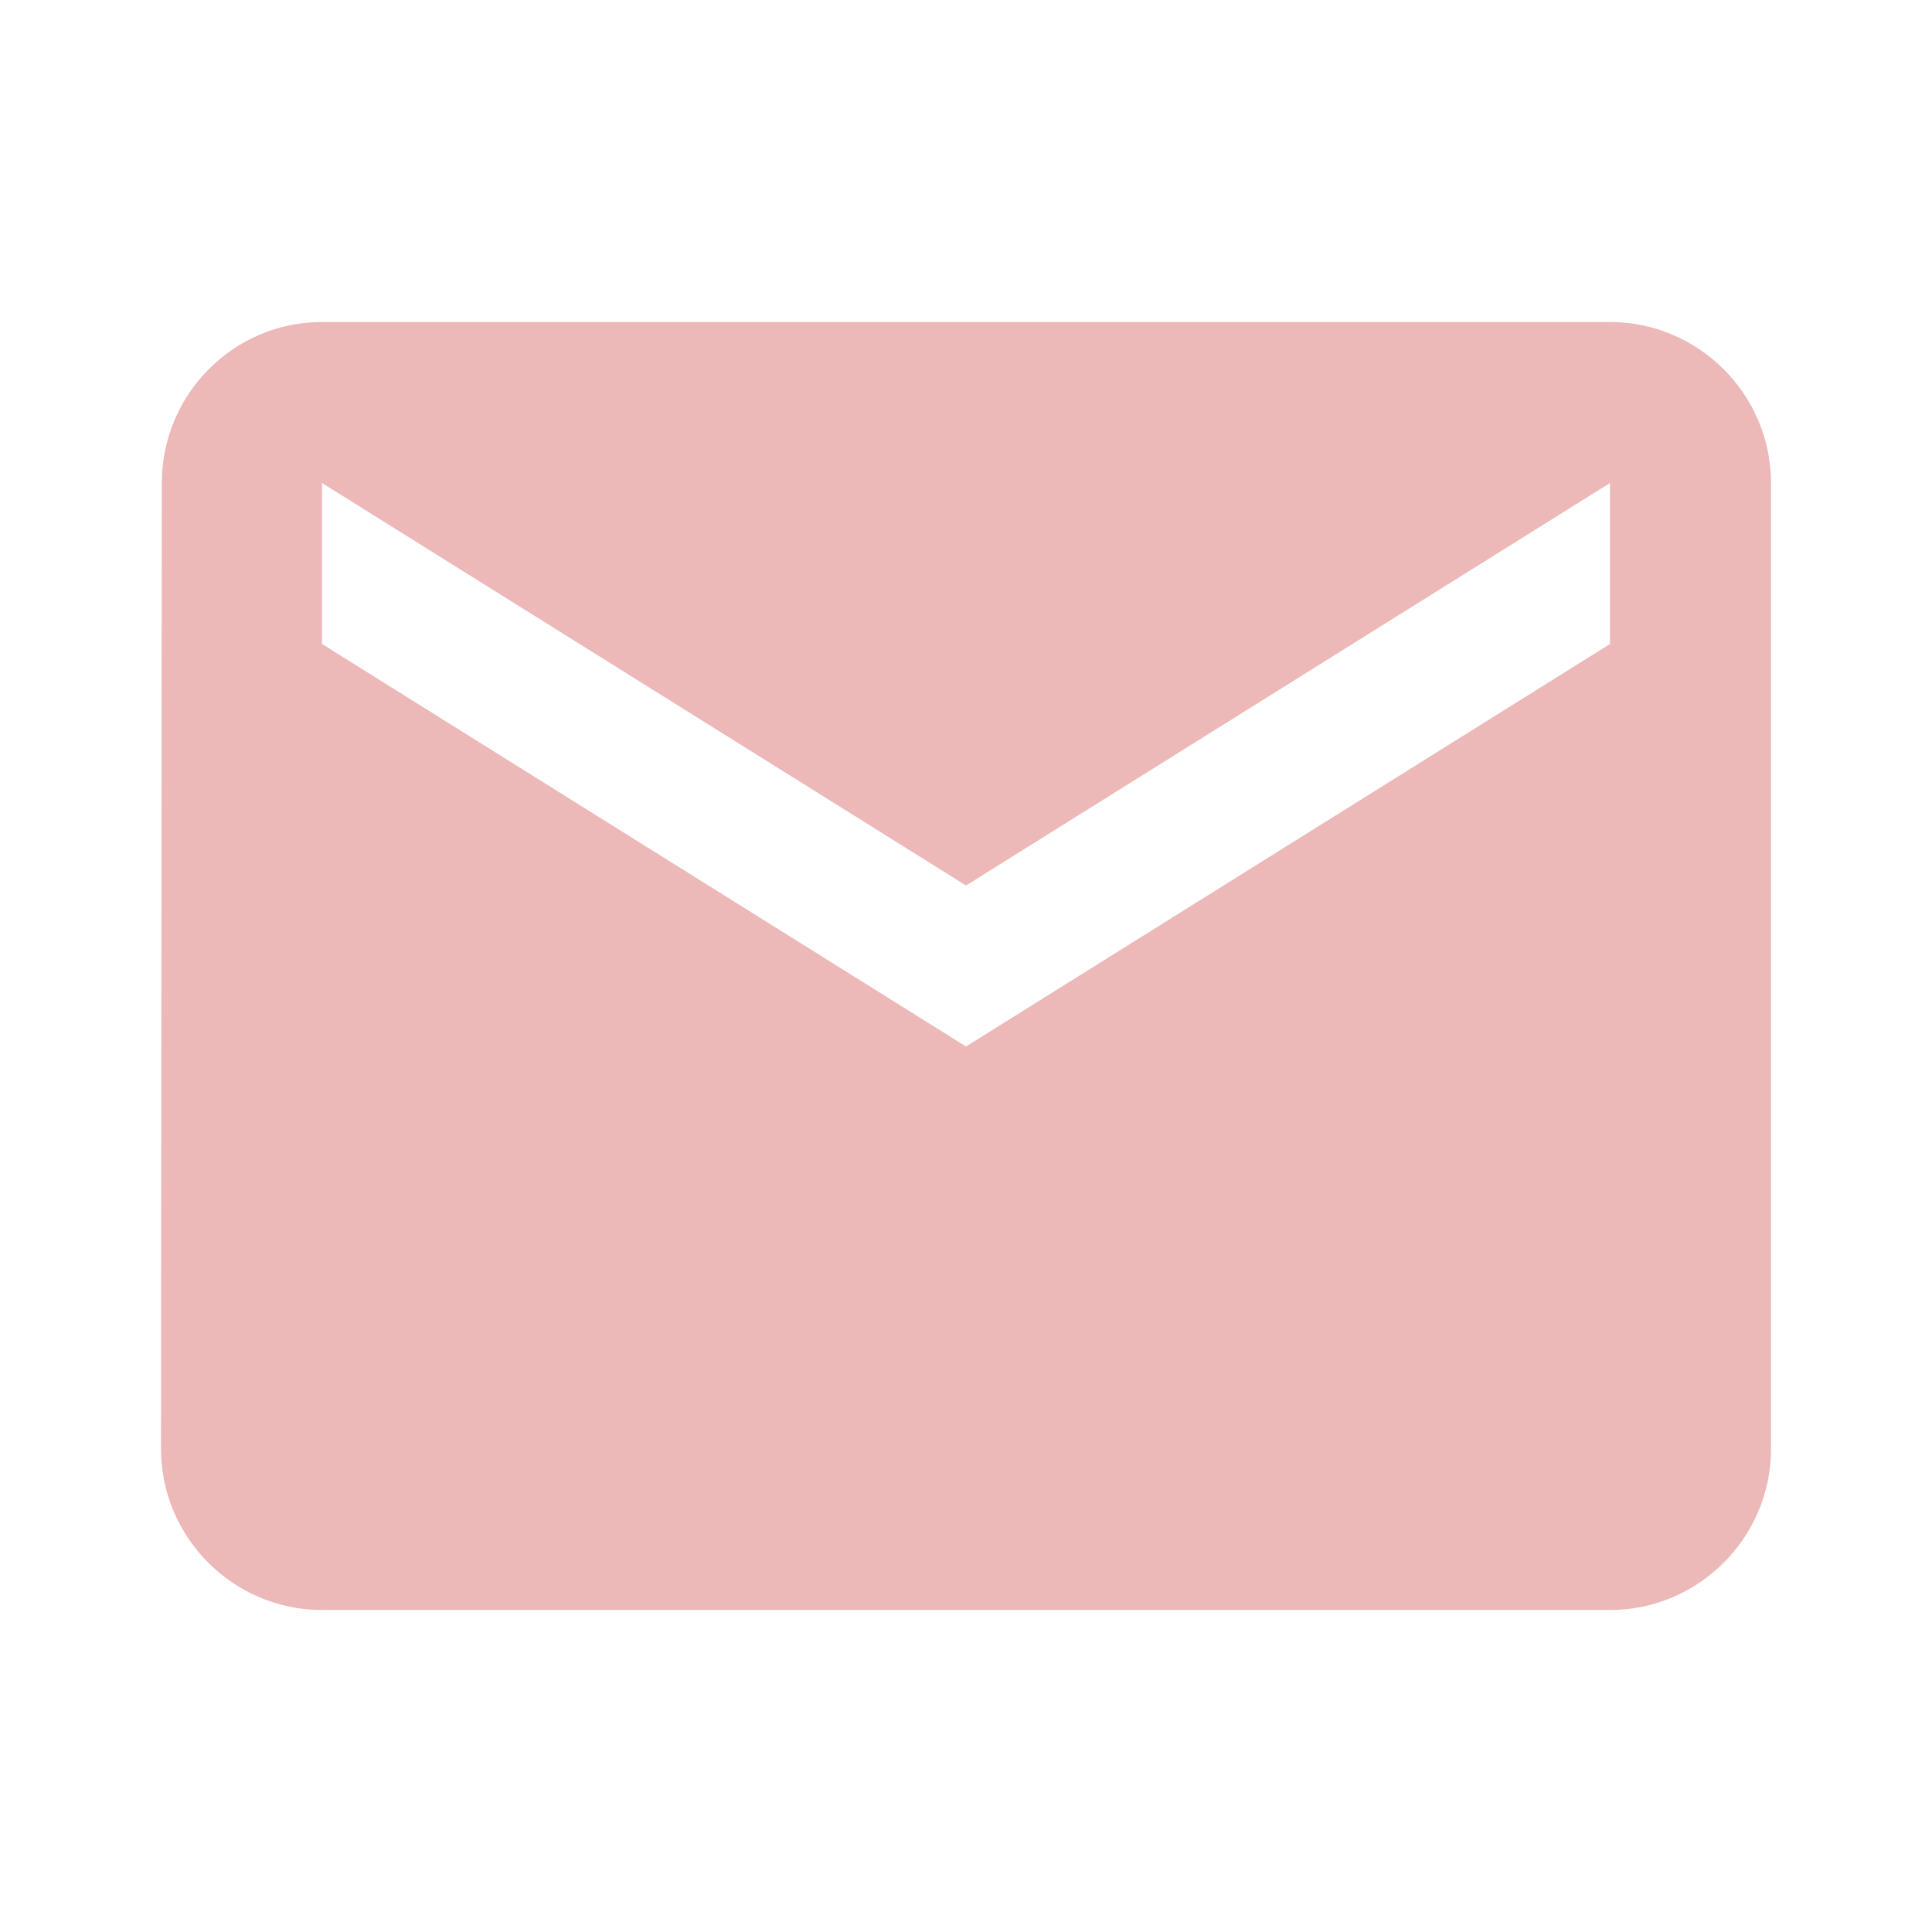 <svg width="72" height="72" viewBox="0 0 72 72" fill="none" xmlns="http://www.w3.org/2000/svg">
<g clip-path="url(#clip0_8_90)">
<path d="M60 12H12C8.7 12 6.03 14.7 6.03 18L6 54C6 57.3 8.7 60 12 60H60C63.3 60 66 57.3 66 54V18C66 14.7 63.3 12 60 12ZM60 24L36 39L12 24V18L36 33L60 18V24Z" fill="#ECB8B8"/>
</g>
<defs>
<clipPath id="clip0_8_90">
<rect width="72" height="72" fill="white"/>
</clipPath>
</defs>
</svg>

